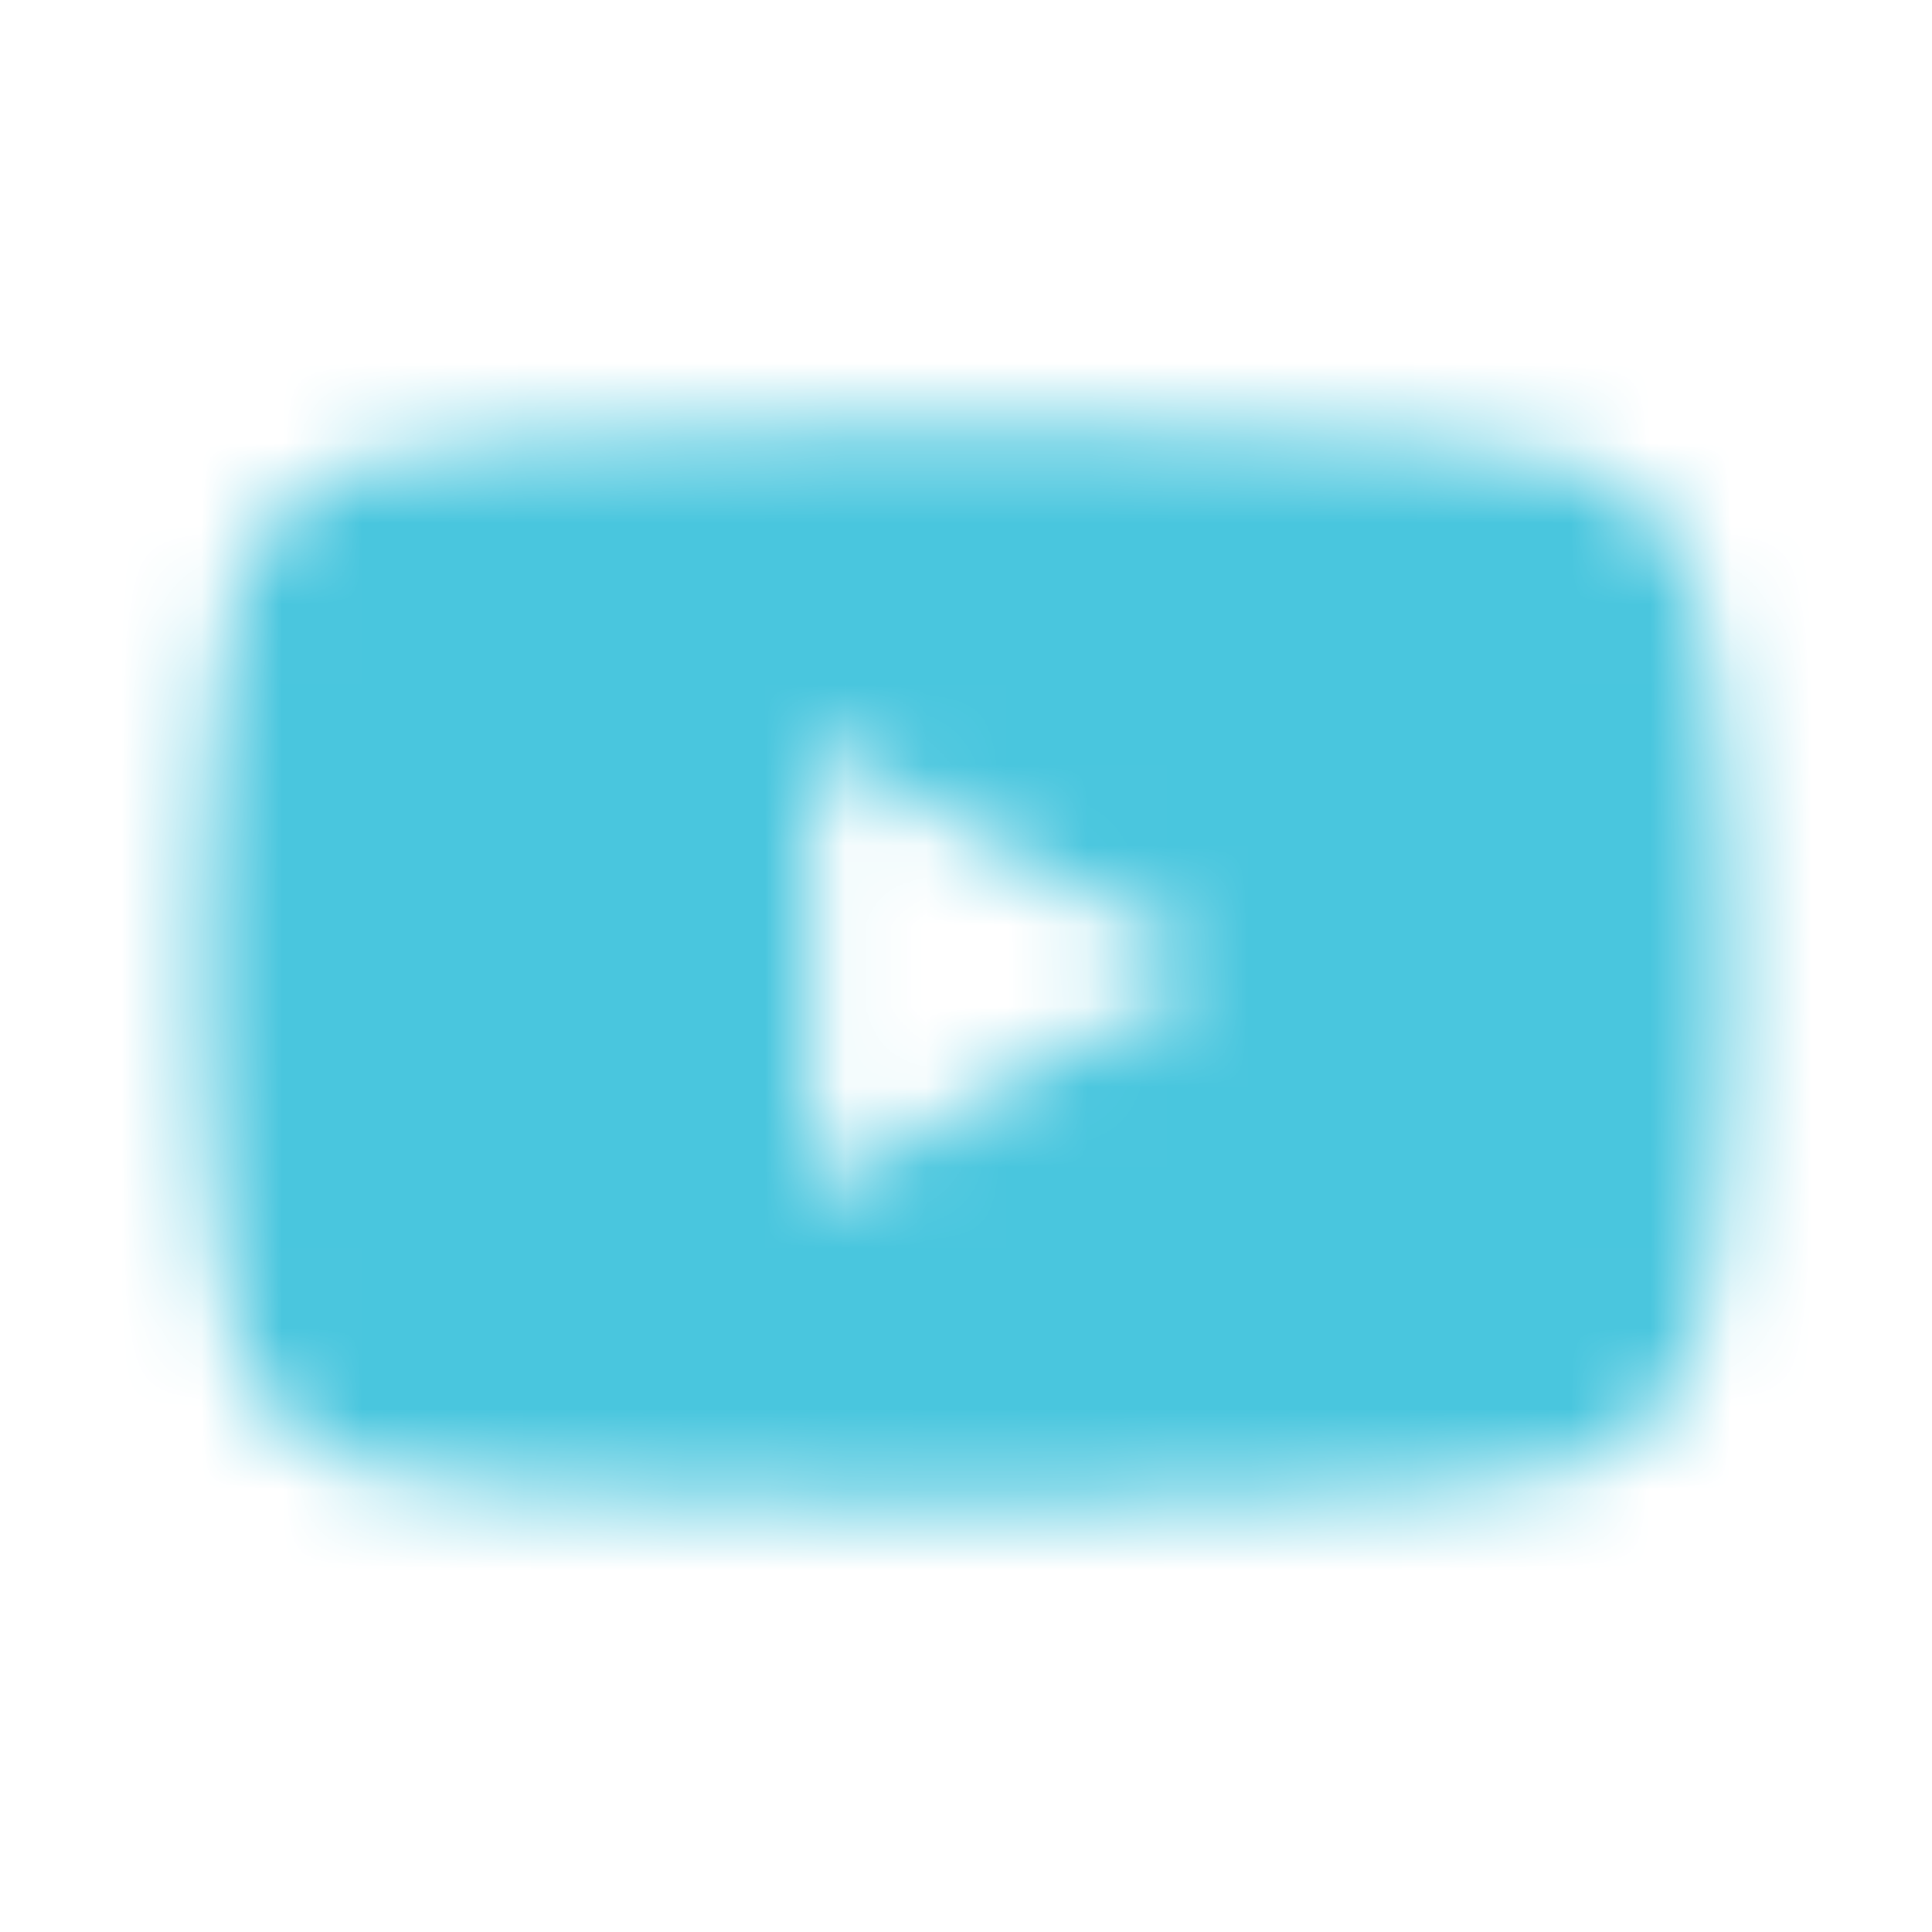 <?xml version="1.0" encoding="utf-8"?>
<!-- Generator: Adobe Illustrator 16.0.0, SVG Export Plug-In . SVG Version: 6.00 Build 0)  -->
<!DOCTYPE svg PUBLIC "-//W3C//DTD SVG 1.1//EN" "http://www.w3.org/Graphics/SVG/1.1/DTD/svg11.dtd">
<svg version="1.1" id="Layer_1" xmlns="http://www.w3.org/2000/svg" xmlns:xlink="http://www.w3.org/1999/xlink" x="0px" y="0px"
	 width="24px" height="24px" viewBox="0 0 24 24" enable-background="new 0 0 24 24" xml:space="preserve">
<title>youtube</title>
<desc>Created with Sketch.</desc>
<g id="youtube">
	<defs>
		<filter id="Adobe_OpacityMaskFilter" filterUnits="userSpaceOnUse" x="0" y="0" width="24" height="24">
			<feColorMatrix  type="matrix" values="1 0 0 0 0  0 1 0 0 0  0 0 1 0 0  0 0 0 1 0"/>
		</filter>
	</defs>
	<mask maskUnits="userSpaceOnUse" x="0" y="0" width="24" height="24" id="mask-2">
		<g filter="url(#Adobe_OpacityMaskFilter)">
			<path id="path-1" fill="#FFFFFF" d="M21.086,7.419c-0.219-0.821-0.861-1.468-1.678-1.688C17.93,5.333,12,5.333,12,5.333
				s-5.93,0-7.409,0.398c-0.816,0.22-1.458,0.866-1.677,1.688c-0.396,1.489-0.396,4.594-0.396,4.594s0,3.105,0.396,4.594
				c0.218,0.821,0.861,1.441,1.677,1.66C6.07,18.666,12,18.666,12,18.666s5.93,0,7.408-0.398c0.816-0.219,1.459-0.839,1.678-1.66
				c0.396-1.488,0.396-4.594,0.396-4.594S21.481,8.908,21.086,7.419z M10.061,14.833V9.194l4.956,2.82L10.061,14.833z"/>
		</g>
	</mask>
	<g id="_xD83C__xDFA8_-color" mask="url(#mask-2)">
		<rect id="_xD83C__xDFA8_-Color" fill="#49C6DE" width="24" height="24"/>
	</g>
</g>
</svg>
